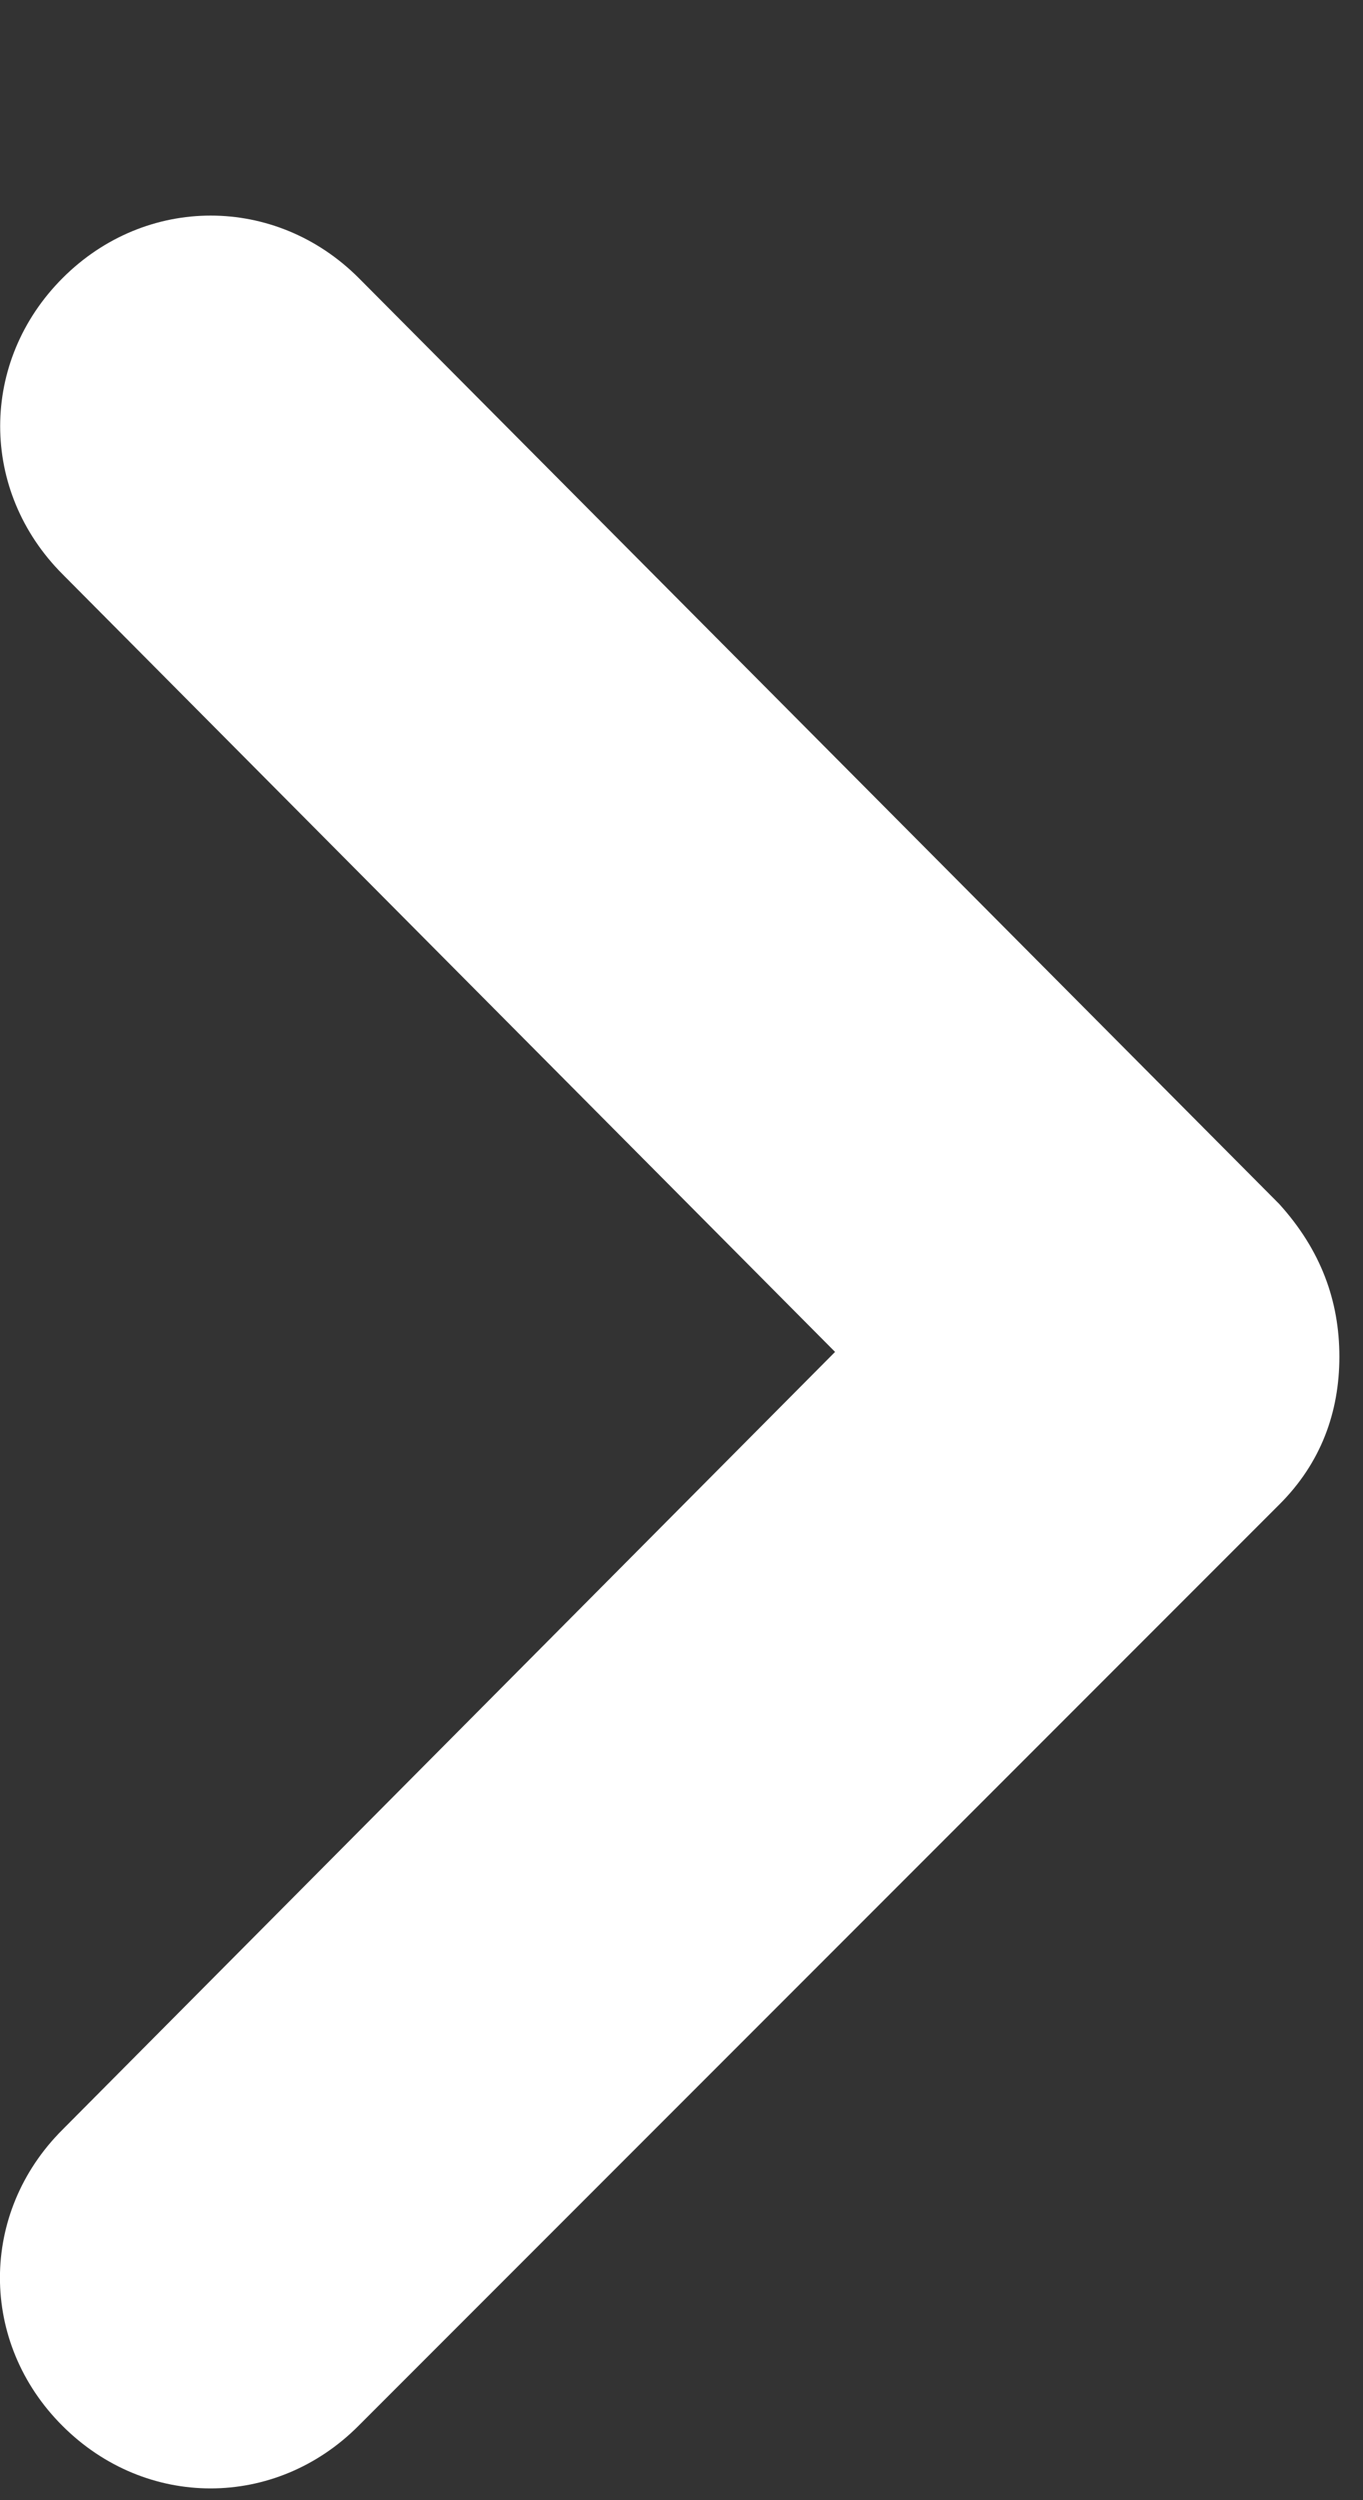 <svg width="6" height="11" viewBox="0 0 6 11" fill="none" xmlns="http://www.w3.org/2000/svg">
<rect x="0" y="0" width="6" height="11" fill="#333333" stroke="none"/>
<path d="M5.896 5.969C5.896 6.213 5.815 6.437 5.631 6.62L1.578 10.673C1.212 11.04 0.642 11.04 0.275 10.673C-0.092 10.307 -0.092 9.736 0.275 9.37L3.676 5.948L0.276 2.527C-0.091 2.16 -0.091 1.59 0.276 1.223C0.642 0.857 1.213 0.857 1.579 1.223L5.631 5.297C5.815 5.5 5.896 5.724 5.896 5.969Z" fill="#fff"/>
</svg>
